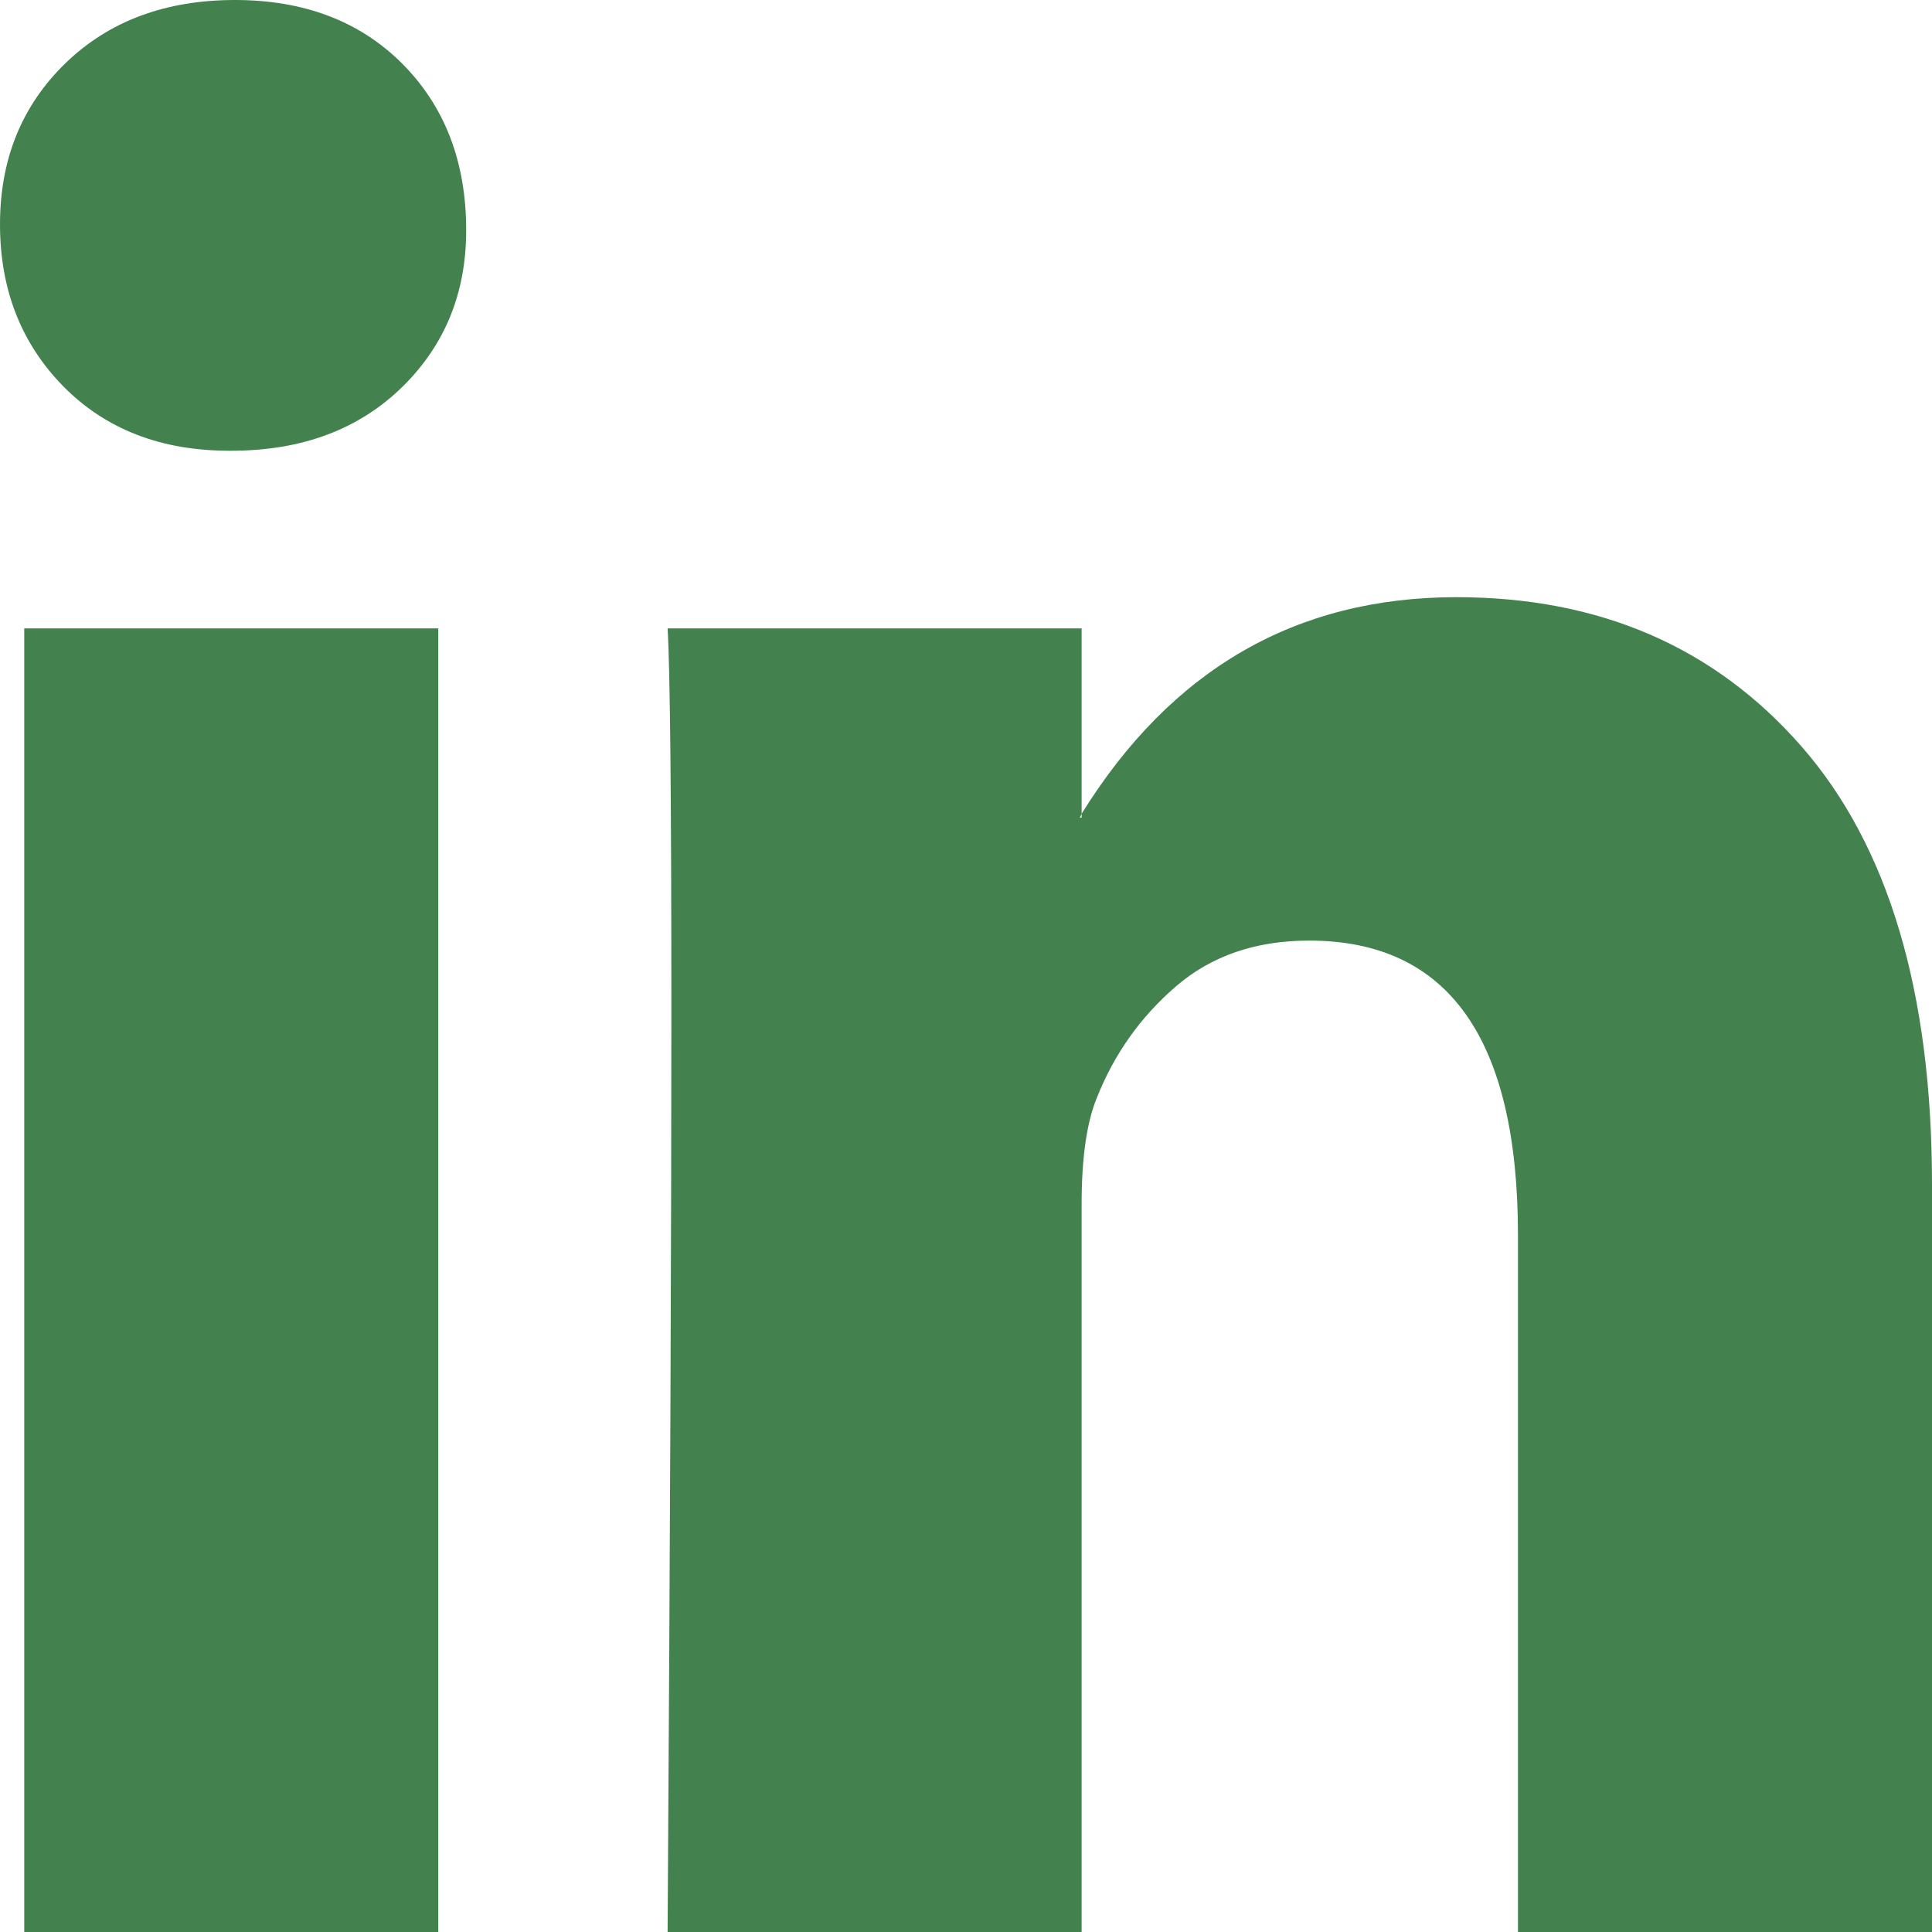 <svg width="20" height="20" viewBox="0 0 20 20" fill="none" xmlns="http://www.w3.org/2000/svg">
<g id="Social Media logo" clip-path="url(#clip0_496_1991)">
<path id="Vector" d="M0 2.323C0 1.65 0.225 1.094 0.676 0.656C1.126 0.219 1.712 -0 2.432 -0C3.14 -0 3.713 0.215 4.151 0.646C4.601 1.091 4.826 1.67 4.826 2.384C4.826 3.03 4.607 3.569 4.17 4C3.719 4.444 3.127 4.666 2.394 4.666H2.375C1.667 4.666 1.094 4.444 0.656 4C0.219 3.555 0 2.996 0 2.323ZM0.251 20V6.505H4.537V20H0.251ZM6.911 20H11.197V12.464C11.197 11.993 11.248 11.629 11.351 11.373C11.531 10.916 11.805 10.528 12.172 10.212C12.539 9.895 12.999 9.737 13.552 9.737C14.994 9.737 15.714 10.754 15.714 12.788V20H20V12.262C20 10.269 19.55 8.757 18.649 7.727C17.748 6.697 16.557 6.182 15.077 6.182C13.417 6.182 12.124 6.929 11.197 8.424V8.464H11.178L11.197 8.424V6.505H6.911C6.937 6.936 6.95 8.276 6.95 10.525C6.95 12.774 6.937 15.932 6.911 20Z" fill="#43824F"/>
</g>
<defs>
<clipPath id="clip0_496_1991">
<rect width="20" height="20" fill="white"/>
</clipPath>
</defs>
</svg>
